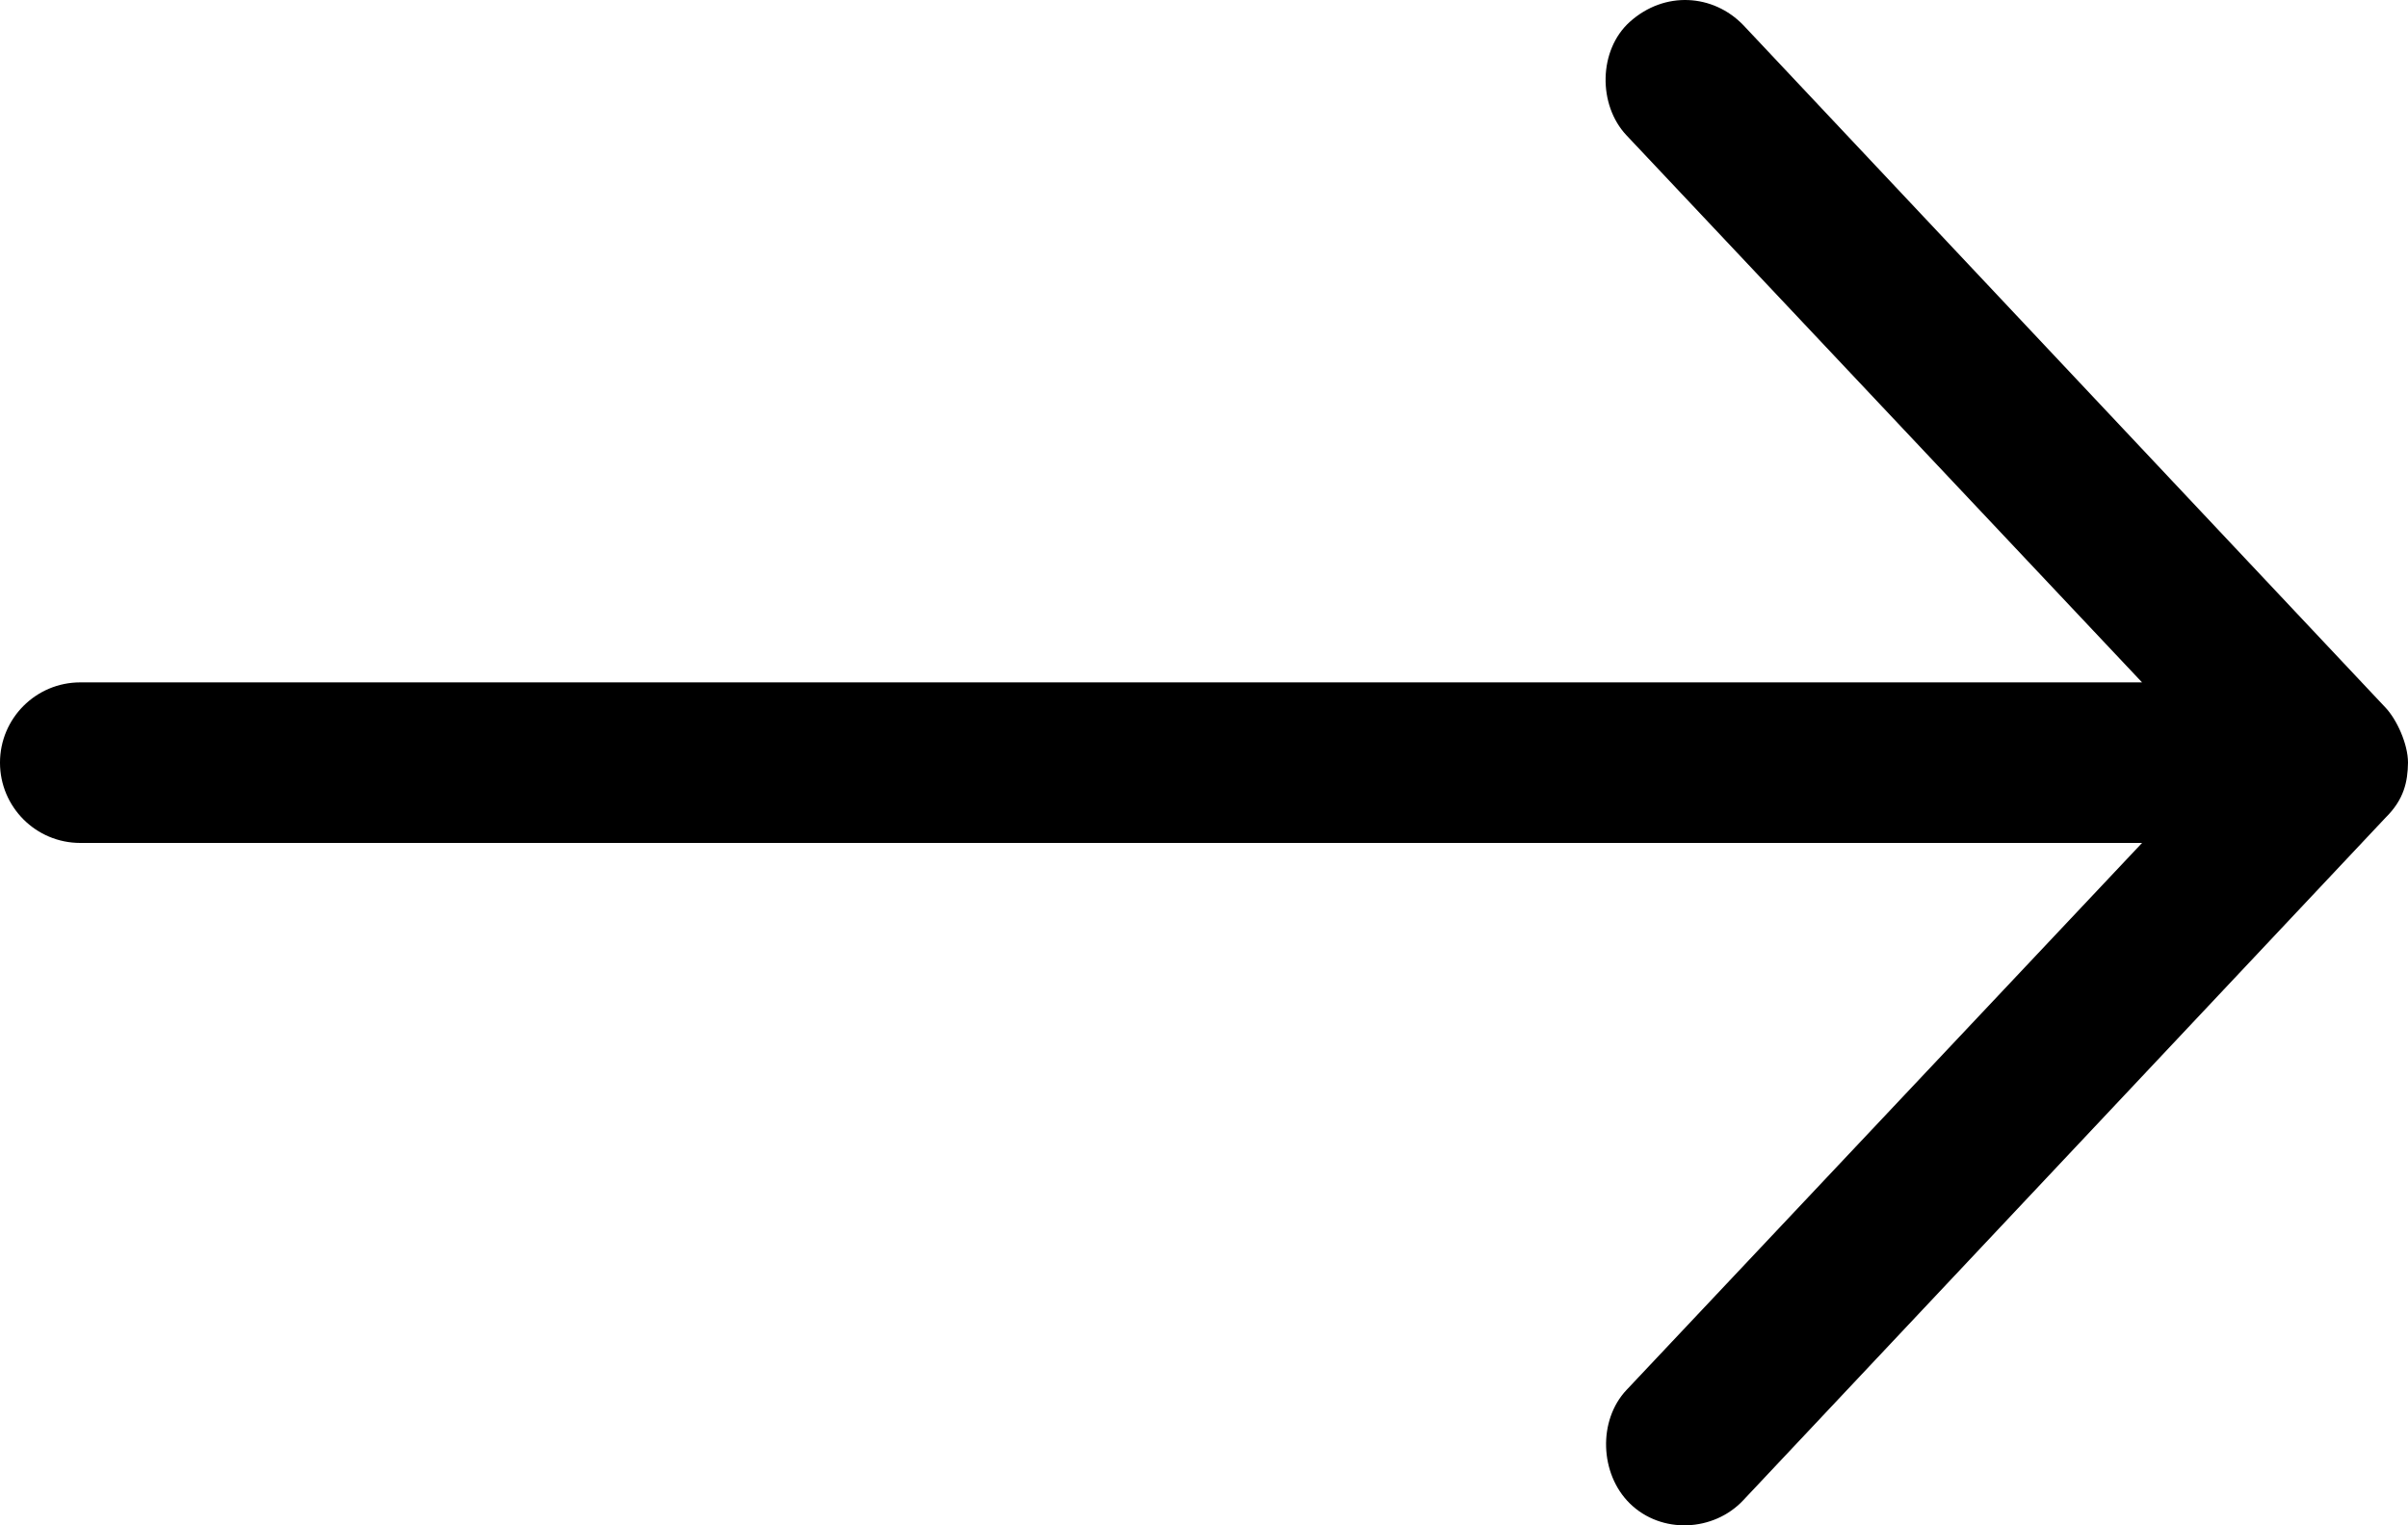 <?xml version="1.0" encoding="utf-8"?>
<!-- Generator: Adobe Illustrator 16.0.0, SVG Export Plug-In . SVG Version: 6.00 Build 0)  -->
<!DOCTYPE svg PUBLIC "-//W3C//DTD SVG 1.1//EN" "http://www.w3.org/Graphics/SVG/1.1/DTD/svg11.dtd">
<svg version="1.1"
	 id="Layer_1" xmlns:dc="http://purl.org/dc/elements/1.1/" xmlns:cc="http://creativecommons.org/ns#" xmlns:rdf="http://www.w3.org/1999/02/22-rdf-syntax-ns#" xmlns:svg="http://www.w3.org/2000/svg" xmlns:sodipodi="http://sodipodi.sourceforge.net/DTD/sodipodi-0.dtd" xmlns:inkscape="http://www.inkscape.org/namespaces/inkscape"
	 xmlns="http://www.w3.org/2000/svg" xmlns:xlink="http://www.w3.org/1999/xlink" x="0px" y="0px" width="245.759px"
	 height="155.648px" viewBox="133.121 126.976 245.759 155.648" enable-background="new 133.121 126.976 245.759 155.648"
	 xml:space="preserve">
<g transform="translate(0,-952.362)">
	<path d="M378.88,1157.162c0-1.896-1.146-4.413-2.31-5.634l-65.535-69.633c-3.06-3.163-8.017-3.53-11.584-0.319
		c-3.189,2.87-3.269,8.468-0.319,11.584l52.606,55.81H141.312c-4.524,0-8.192,3.667-8.192,8.192s3.667,8.192,8.192,8.192h210.426
		l-52.606,55.808c-2.948,3.117-2.739,8.576,0.319,11.584c3.23,3.176,8.571,2.893,11.584-0.318l65.535-69.633
		C378.495,1160.905,378.848,1159.086,378.88,1157.162L378.88,1157.162z"/>
</g>
</svg>
